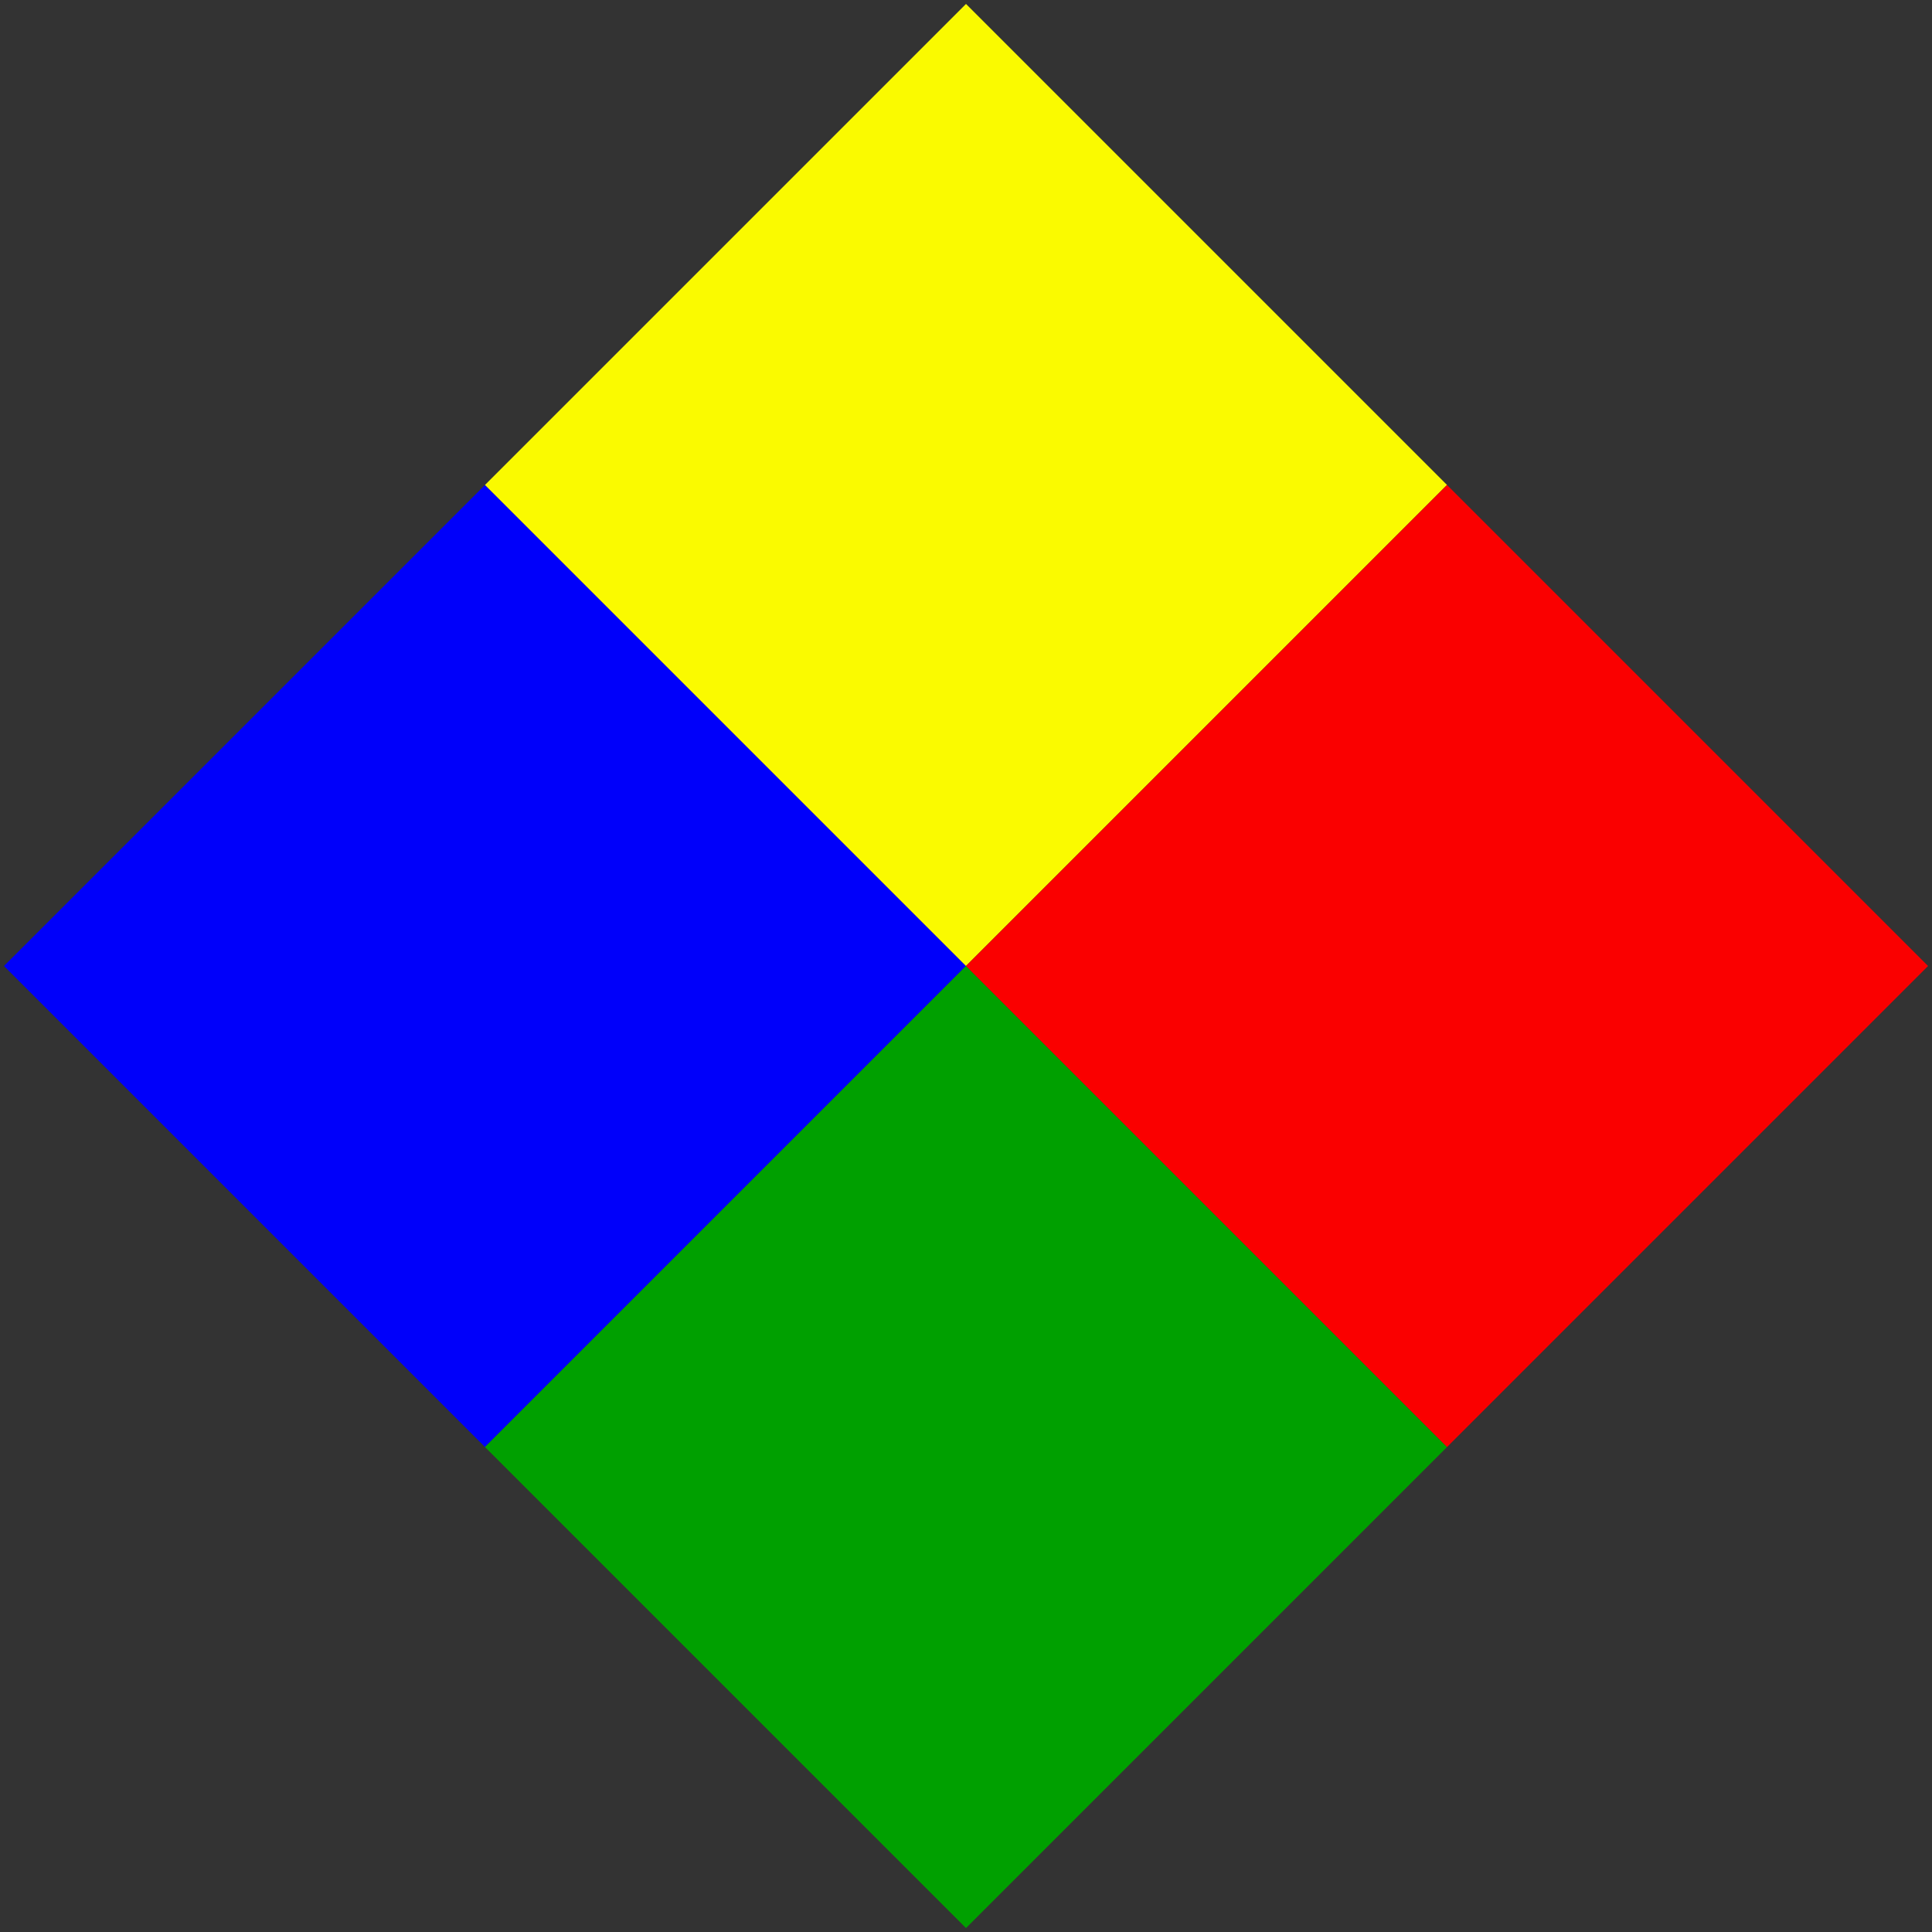 <svg width="426" height="426" viewBox="0 0 426 426" fill="none" xmlns="http://www.w3.org/2000/svg">
<rect x="0" y="0" width="426" height="426" fill="#333333" stroke="none"/>
<rect x="0.868" y="213" width="150" height="150" transform="rotate(-45 0.868 213)" fill="#0000FA"/>
<rect x="106.934" y="106.934" width="150" height="150" transform="rotate(-45 106.934 106.934)" fill="#FAFA00"/>
<rect x="106.934" y="319.066" width="150" height="150" transform="rotate(-45 106.934 319.066)" fill="#00A000"/>
<rect x="213" y="213" width="150" height="150" transform="rotate(-45 213 213)" fill="#FA0000"/>
</svg>
